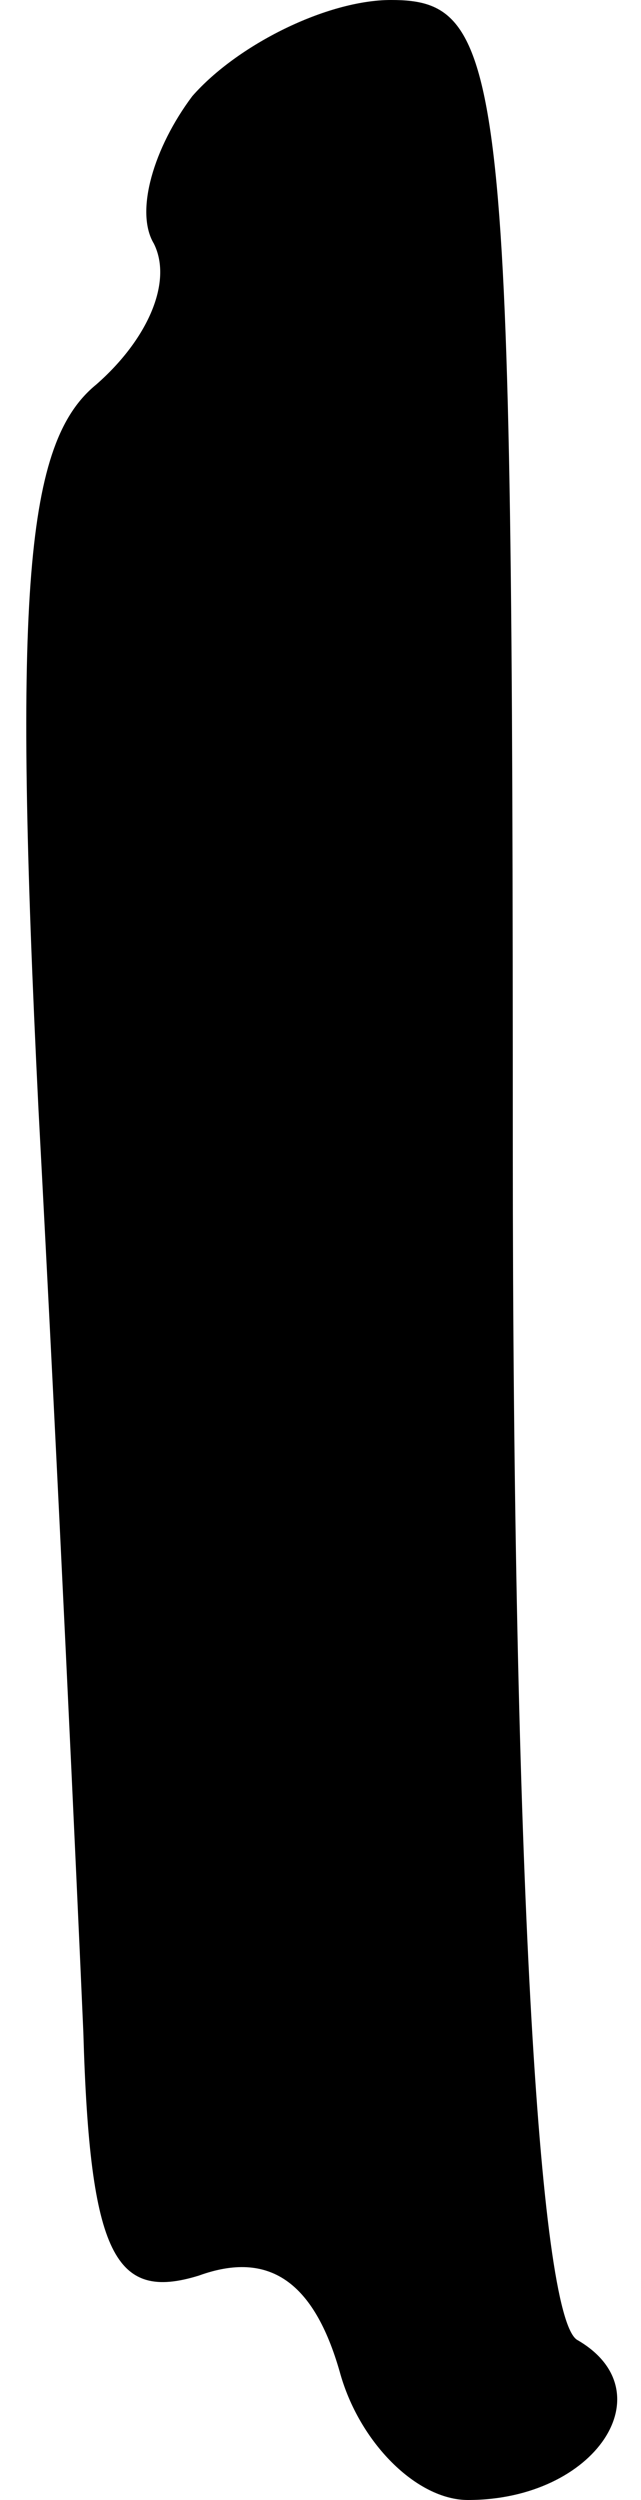 <?xml version="1.0" standalone="no"?>
<!DOCTYPE svg PUBLIC "-//W3C//DTD SVG 20010904//EN"
 "http://www.w3.org/TR/2001/REC-SVG-20010904/DTD/svg10.dtd">
<svg version="1.0" xmlns="http://www.w3.org/2000/svg"
 width="10pt" height="39pt" viewBox="0 0 10 39"
 preserveAspectRatio="xMidYMid meet">
<g transform="translate(0,39) scale(0.1,-0.1)"
fill="#000000" stroke="none">
<path fill="#000000" stroke="none" d="M30 375 c-6 -8 -9 -18 -6 -23 3 -6 -1
-15 -9 -22 -11 -9 -13 -32 -9 -113 3 -56 6 -121 7 -144 1 -35 5 -42 18 -38 11
4 18 -1 22 -15 3 -11 12 -20 20 -20 20 0 31 17 17 25 -6 4 -10 75 -10 186 0
168 -1 179 -19 179 -10 0 -24 -7 -31 -15z"/>
</g>
</svg>
